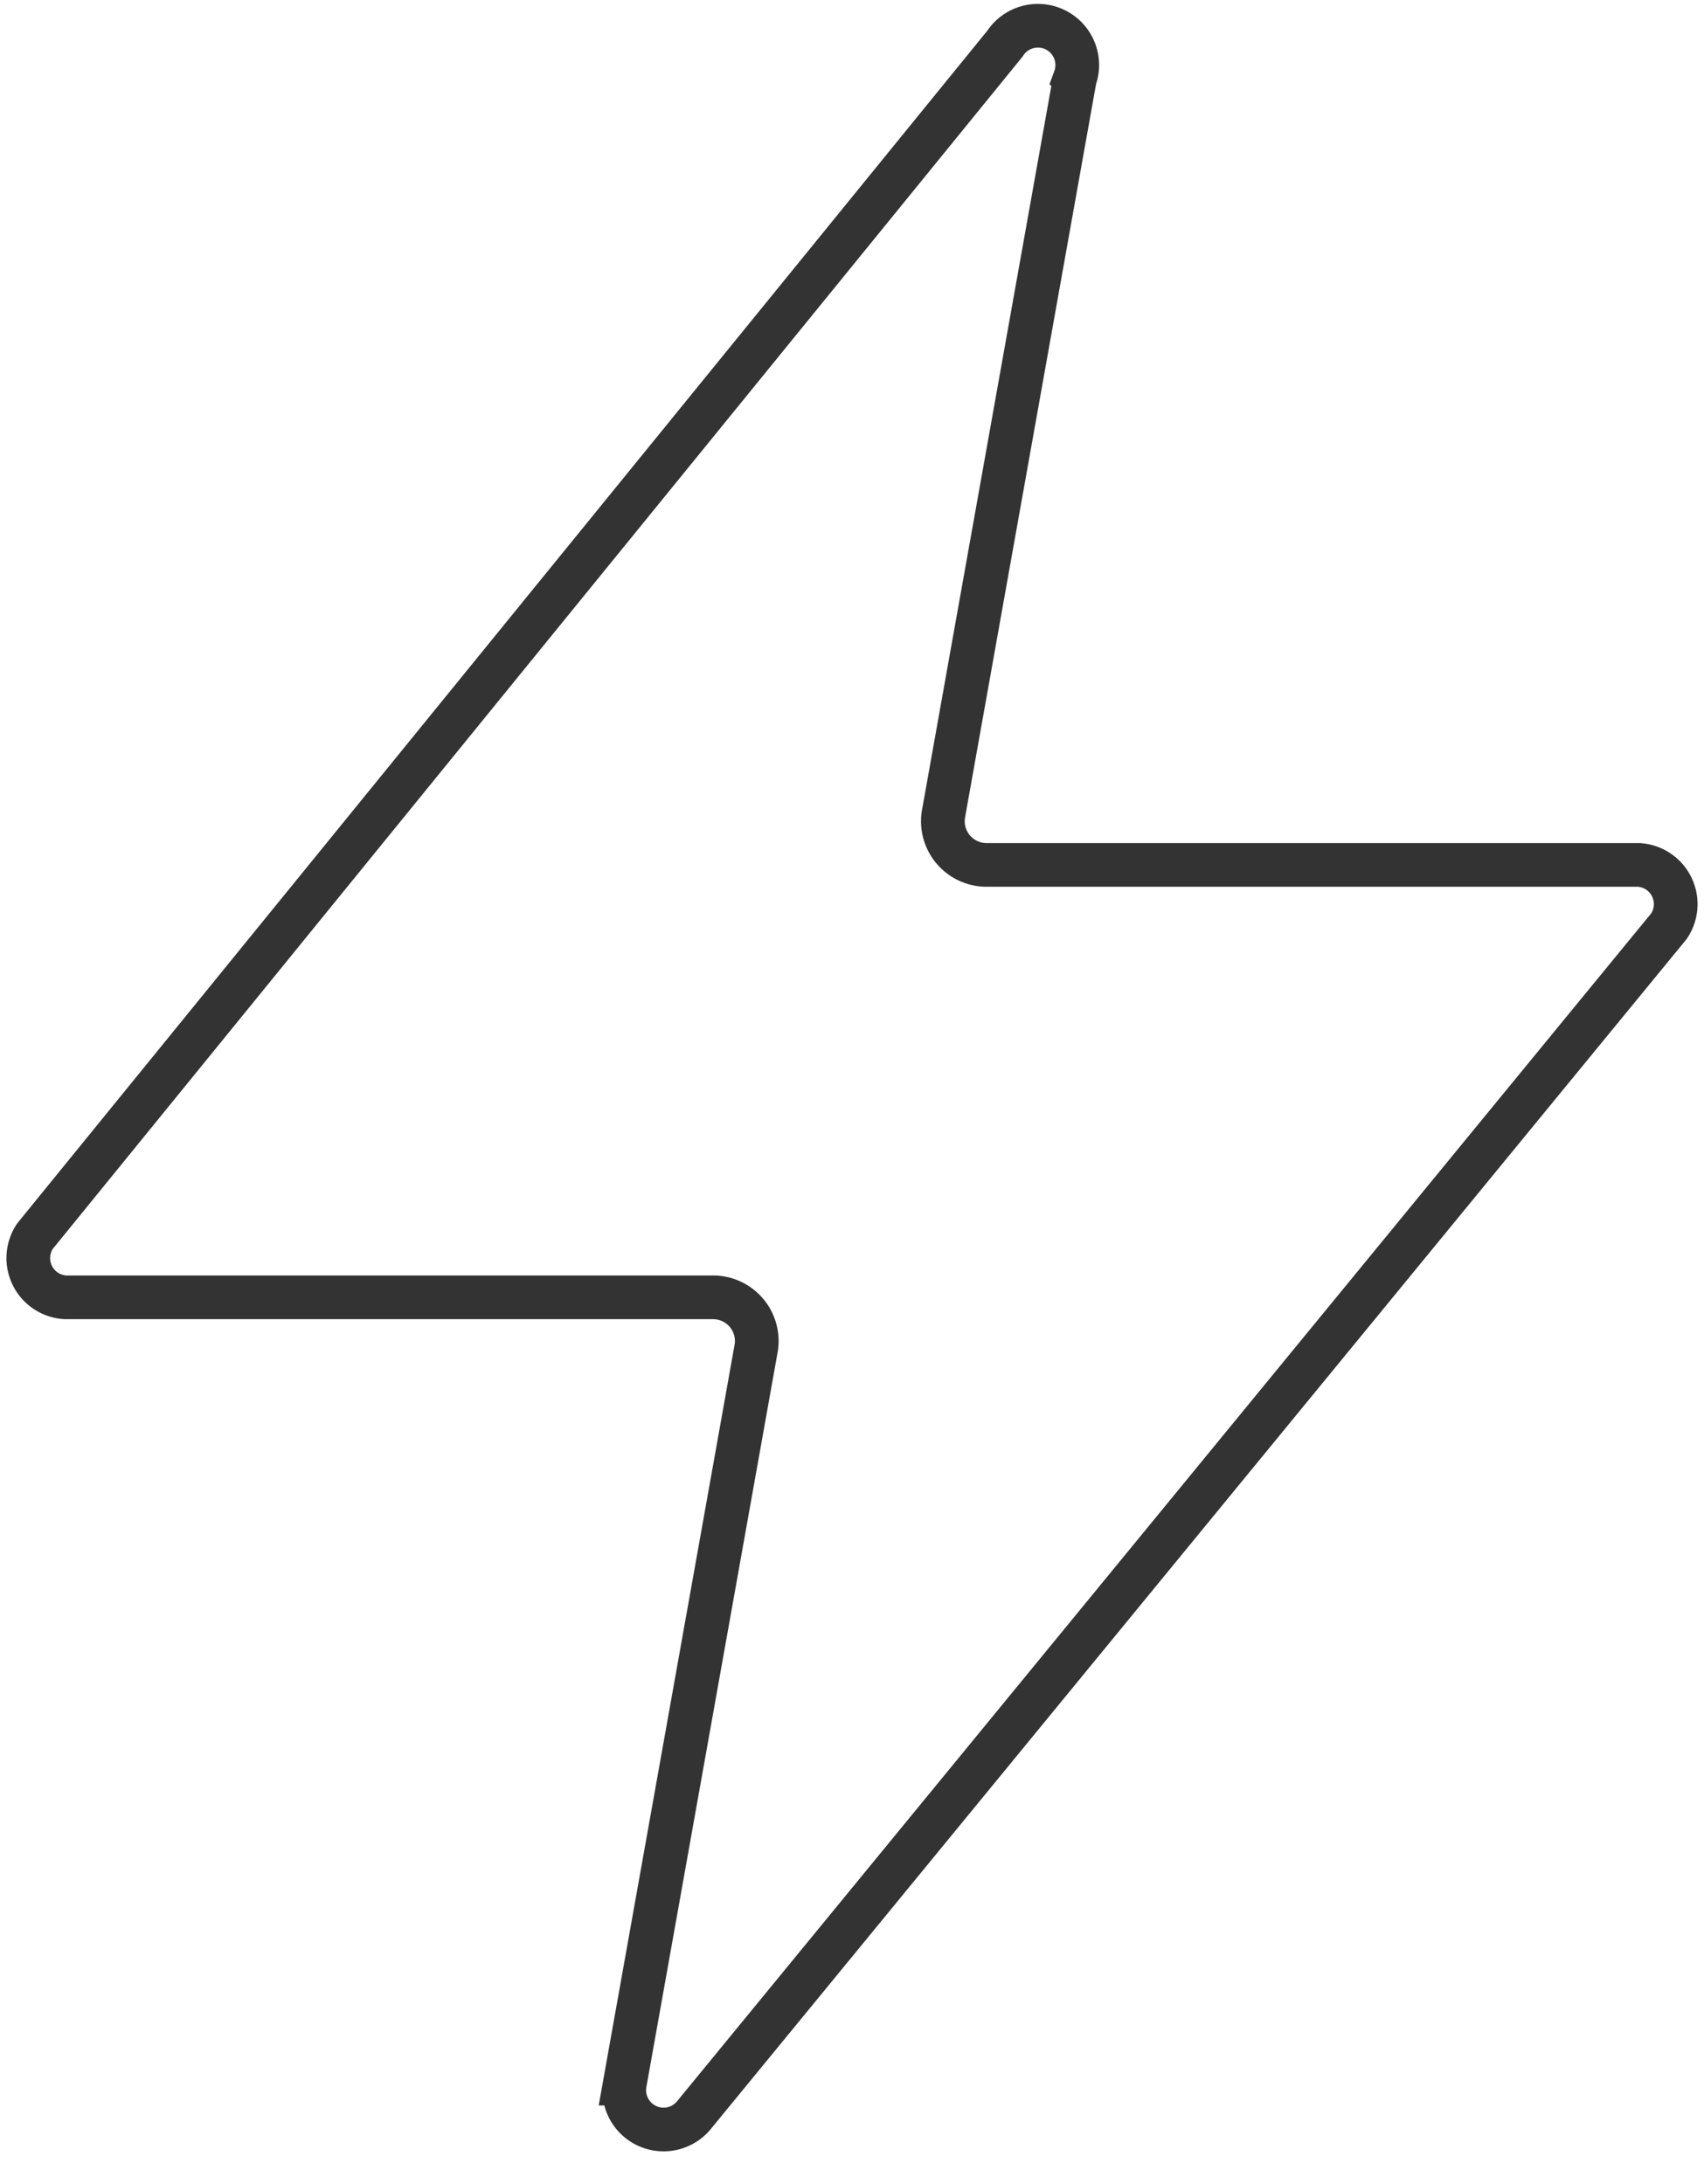 <svg xmlns="http://www.w3.org/2000/svg" width="39mm" height="50mm" viewBox="0 0 39 50">
  <path fill="none" stroke="#333" d="M22.6 19.8a1 1 0 0 1-1-1.2l3-16.8A.9.9 0 0 0 23 1L.8 28.3a.9.9 0 0 0 .7 1.4h14.8a1 1 0 0 1 1 1.2l-3 16.8a.9.9 0 0 0 1.6.7l22.3-27.2a.9.9 0 0 0-.7-1.4H22.6Z"/>
</svg>

